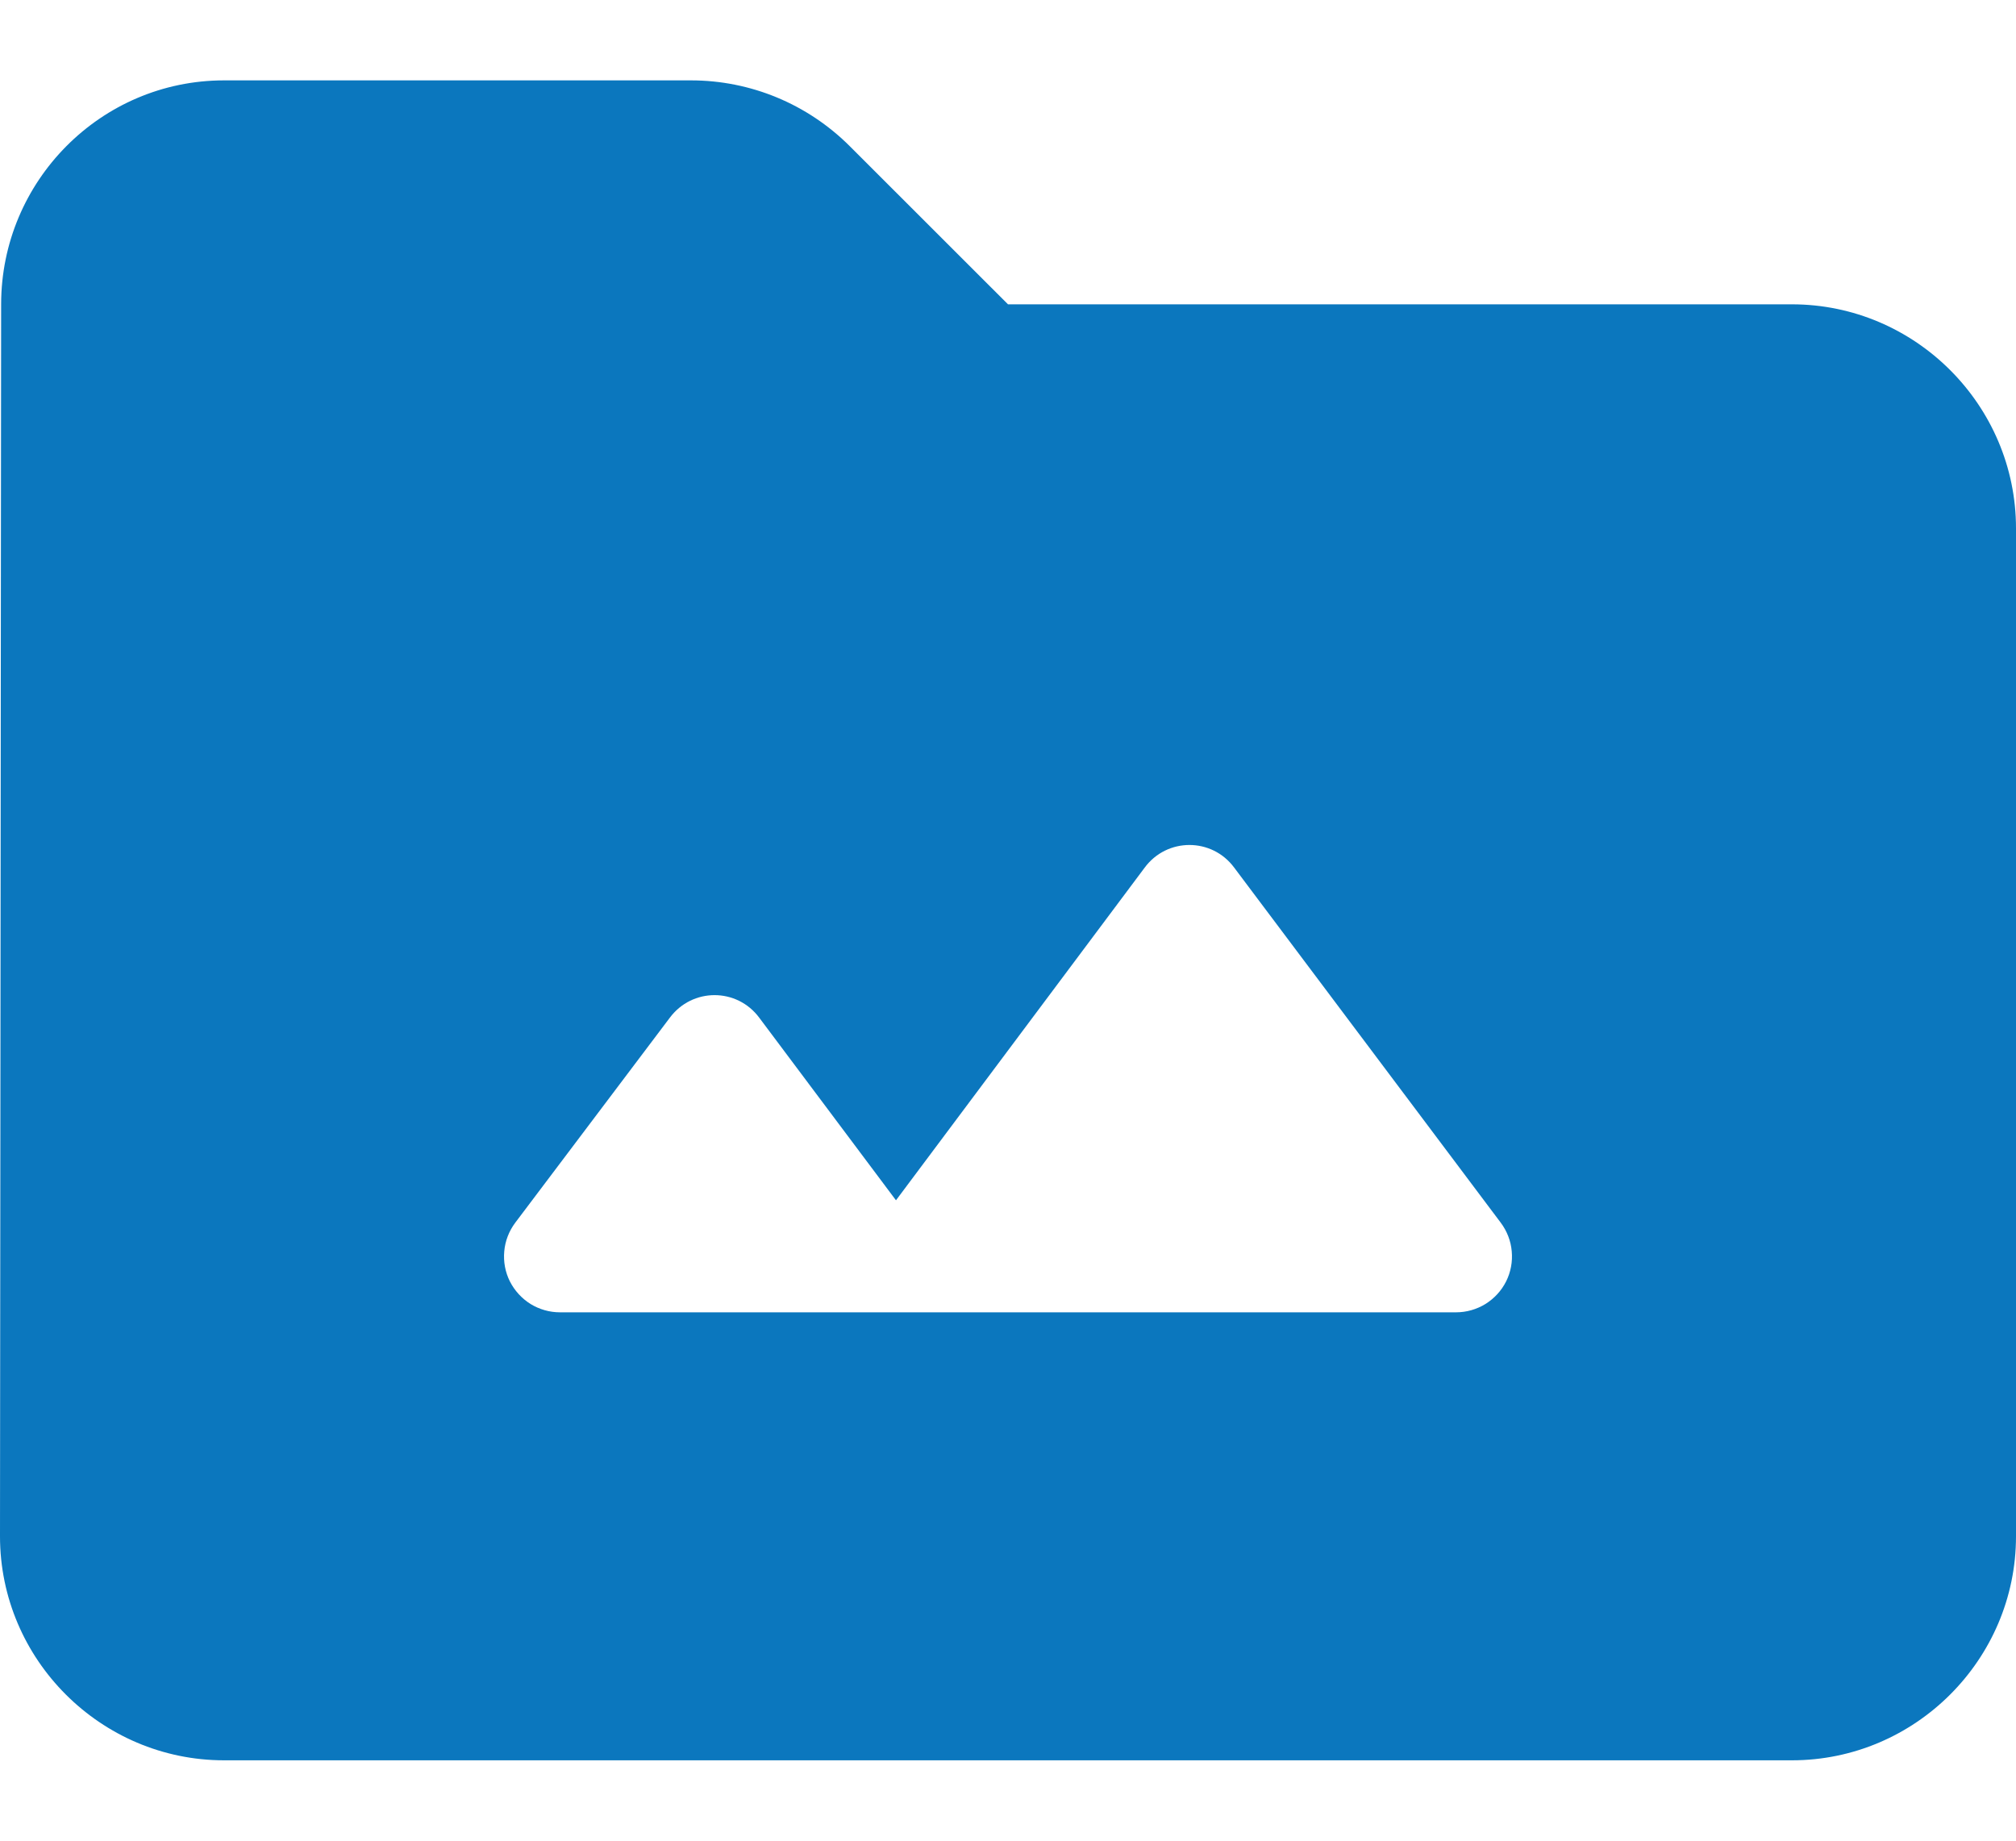 <svg width="23" height="21" viewBox="0 0 23 21" fill="none" xmlns="http://www.w3.org/2000/svg">
<path d="M20.444 3.472H11.5L9.698 1.671C9.213 1.185 8.561 0.917 7.884 0.917H2.556C1.15 0.917 0.013 2.067 0.013 3.472L0 17.528C0 18.933 1.15 20.083 2.556 20.083H20.444C21.85 20.083 23 18.933 23 17.528V6.028C23 4.622 21.85 3.472 20.444 3.472ZM16.611 14.972H6.389C6.27 14.972 6.154 14.939 6.053 14.877C5.952 14.814 5.871 14.725 5.817 14.619C5.764 14.513 5.742 14.394 5.753 14.276C5.763 14.158 5.807 14.045 5.878 13.95L7.641 11.612C7.897 11.267 8.408 11.267 8.663 11.612L10.222 13.694L13.059 9.899C13.314 9.554 13.826 9.554 14.081 9.899L17.122 13.95C17.193 14.045 17.237 14.158 17.247 14.276C17.258 14.394 17.236 14.513 17.183 14.619C17.13 14.725 17.048 14.814 16.947 14.877C16.846 14.939 16.73 14.972 16.611 14.972Z" fill="#0B77BE"/>
</svg>
